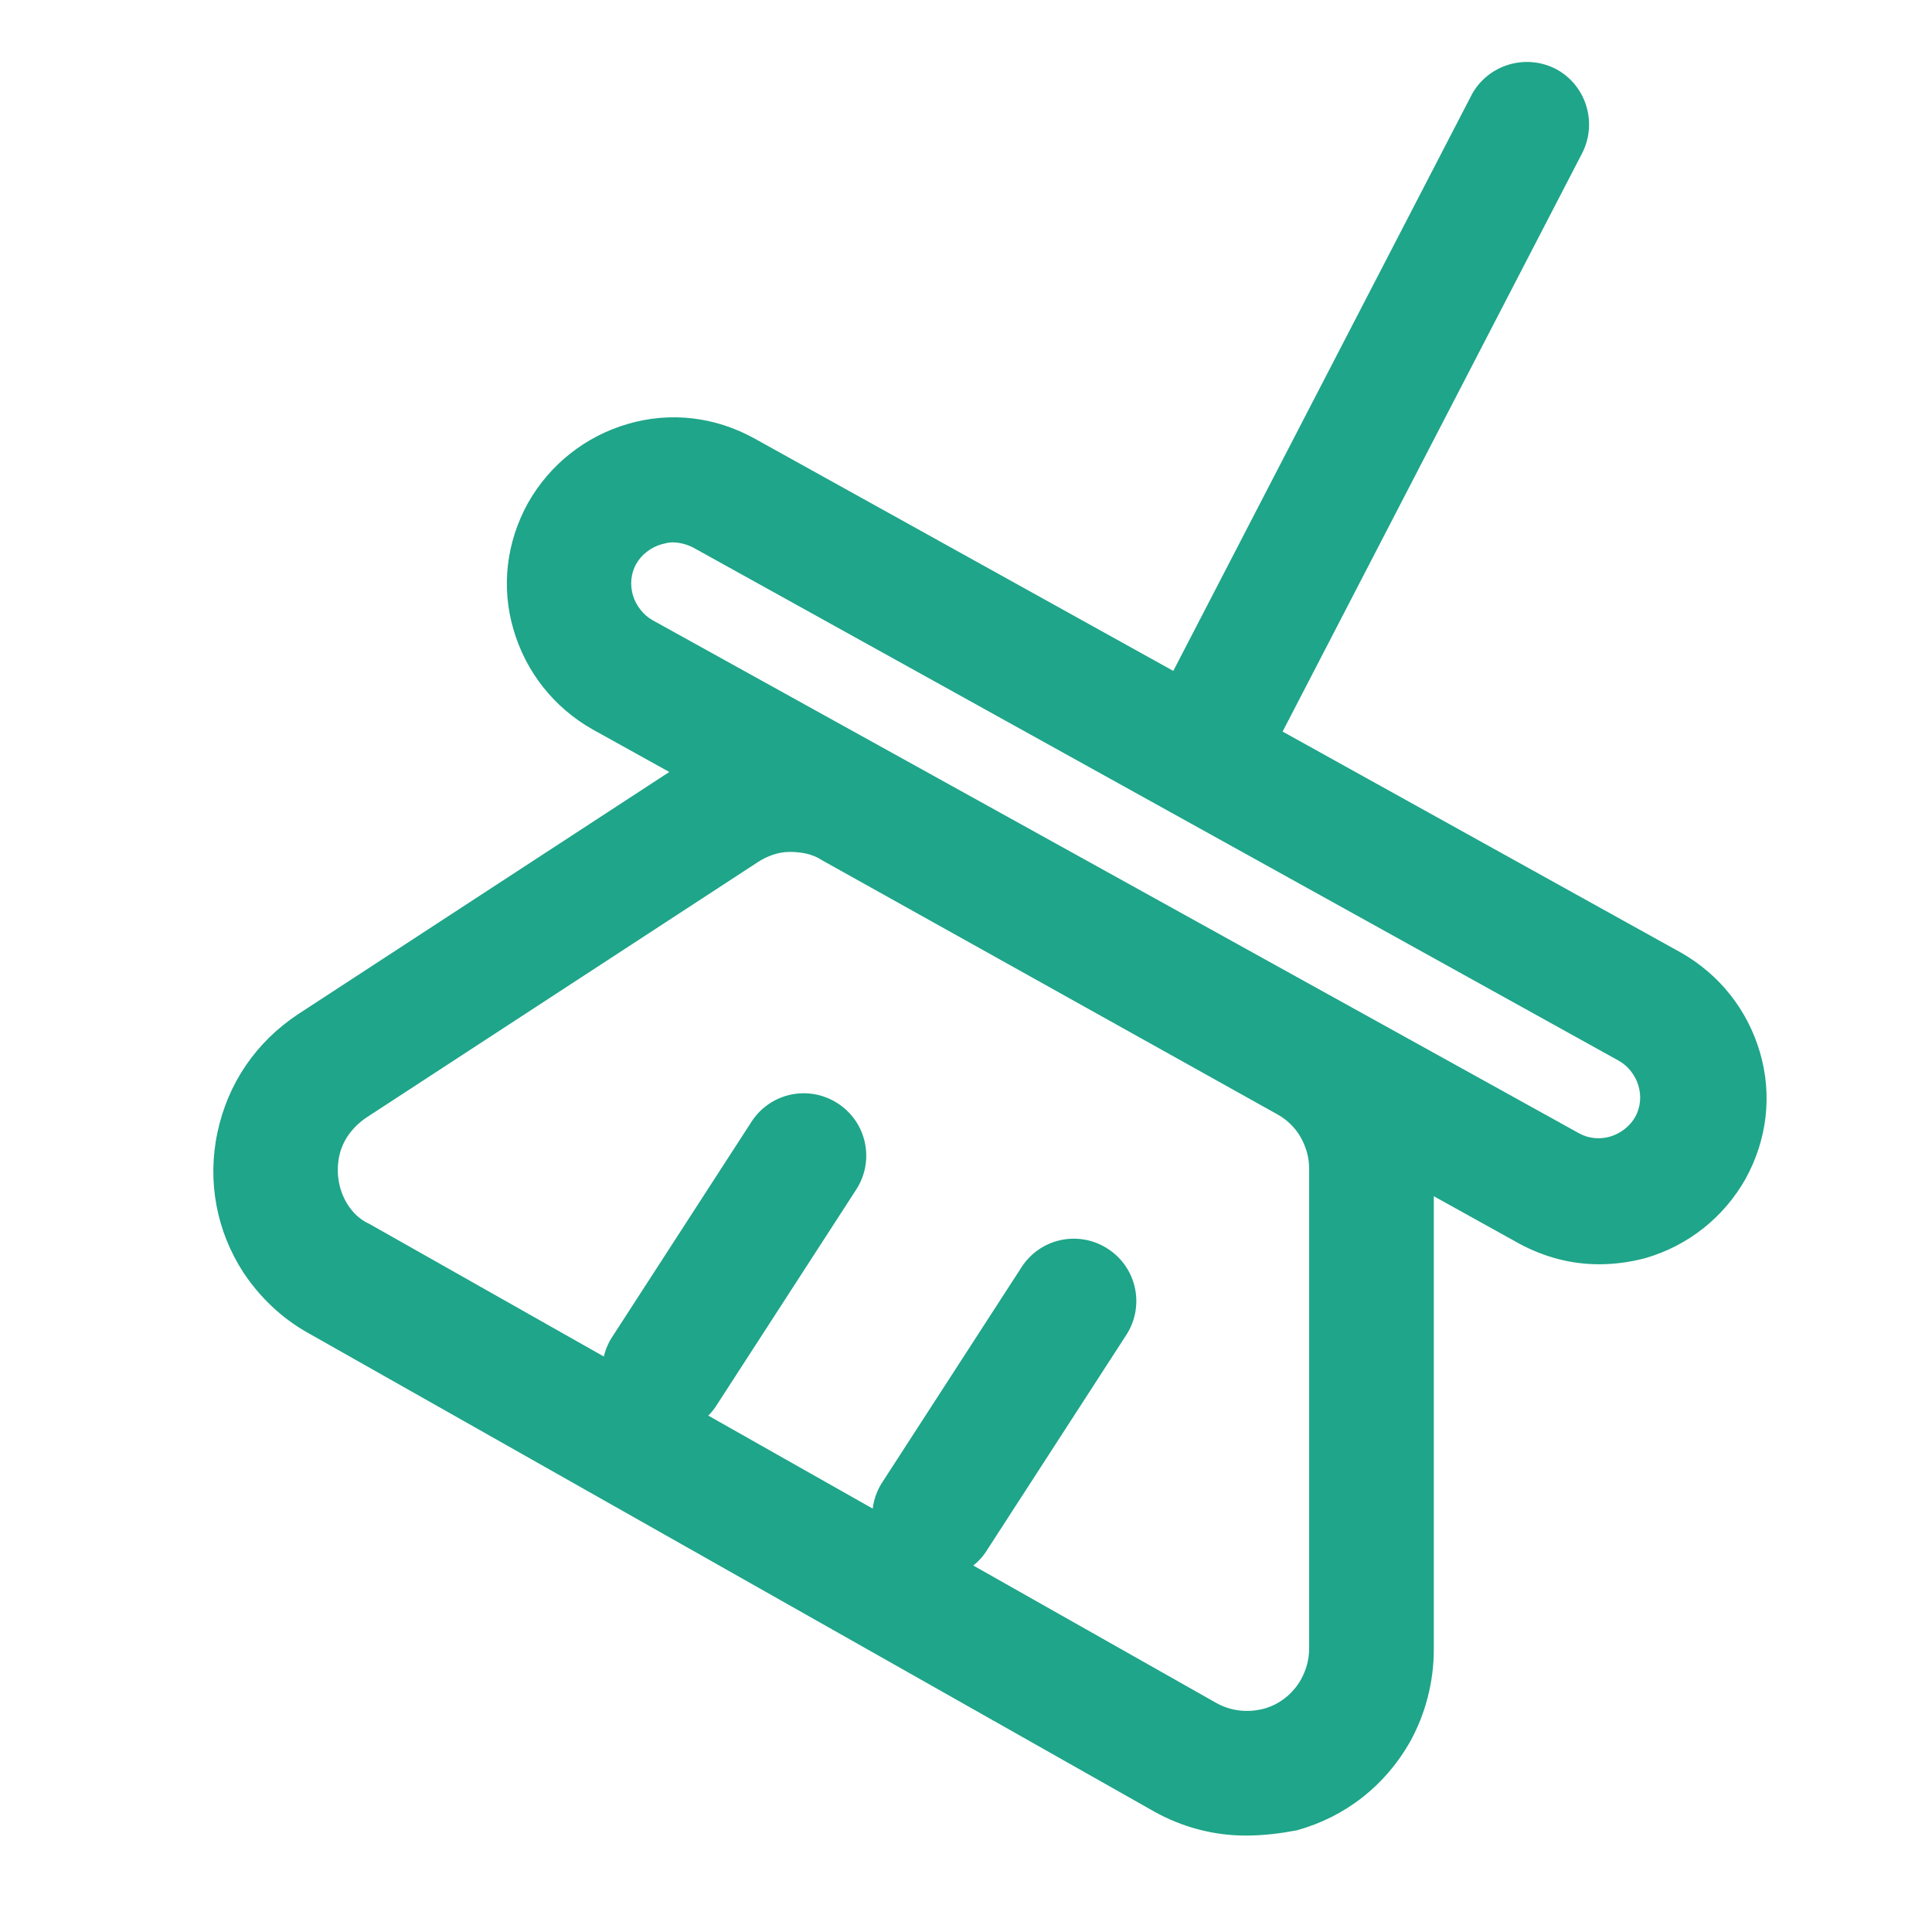 <?xml version="1.0" standalone="no"?><!DOCTYPE svg PUBLIC "-//W3C//DTD SVG 1.1//EN" "http://www.w3.org/Graphics/SVG/1.1/DTD/svg11.dtd"><svg t="1737096104744" class="icon" viewBox="0 0 1024 1024" version="1.1" xmlns="http://www.w3.org/2000/svg" p-id="4223" xmlns:xlink="http://www.w3.org/1999/xlink" width="200" height="200"><path d="M642.125 422.345c-4.955 0-10.46-1.101-15.415-3.854-15.966-8.258-22.572-28.077-14.314-44.594l167.363-323.166c8.258-15.966 28.077-22.572 44.594-14.314 15.966 8.258 22.572 28.077 14.314 44.594l-167.363 323.166c-6.056 11.561-17.617 18.168-29.178 18.168zM352.542 759.825c-6.056 0-12.112-1.652-18.168-5.505a32.977 32.977 0 0 1-9.91-45.695l73.772-113.961c9.91-15.415 30.28-19.819 45.695-9.91 15.415 9.91 19.819 30.28 9.91 45.695l-73.772 113.961c-6.056 9.91-17.067 15.415-27.527 15.415zM495.682 836.9c-6.056 0-12.112-1.652-18.168-5.505a32.977 32.977 0 0 1-9.91-45.695l73.772-113.961c9.91-15.415 30.28-19.819 45.695-9.91 15.415 9.91 19.819 30.28 9.91 45.695l-73.772 113.961c-6.056 9.91-17.067 15.415-27.527 15.415z" fill="#1FA589" p-id="4224"></path><path d="M660.293 972.883c-17.067 0-33.583-4.404-48.447-12.662l-448.688-253.798c-13.763-7.708-25.325-18.718-34.133-31.931-14.314-22.022-19.269-48.447-13.763-74.323 5.505-25.875 20.37-47.897 42.942-62.761l207.553-135.432c15.415-9.91 32.482-15.415 50.649-15.966 18.168-0.551 35.785 3.854 51.751 12.662l241.135 134.882c15.415 8.809 28.077 20.92 36.886 36.335 8.809 15.415 13.763 32.482 13.763 50.099v254.348c0 17.067-4.404 34.133-12.662 48.998-13.213 23.123-34.133 39.639-60.009 46.796-8.809 1.652-17.617 2.753-26.976 2.753z m-241.686-521.359c-6.056 0-12.112 2.202-17.067 5.505l-207.553 135.432c-7.157 4.955-12.662 12.112-14.314 20.92s0 17.617 4.404 24.774c2.753 4.404 6.606 8.258 11.561 10.46l448.688 253.798c7.708 4.404 16.516 5.505 25.325 3.303 8.258-2.202 15.415-7.708 19.819-15.415 2.753-4.955 4.404-10.46 4.404-16.516v-254.348c0-6.056-1.652-11.561-4.404-16.516-2.753-4.955-7.157-9.359-12.112-12.112l-241.686-134.882c-4.955-3.303-11.011-4.404-17.067-4.404z m-1.101-33.032z" fill="#1FA589" p-id="4225"></path><path d="M847.476 670.087c-14.865 0-29.178-3.854-42.391-11.011l-491.08-272.516c-20.37-11.561-35.234-30.28-41.841-52.852-6.606-22.572-3.854-46.245 7.708-67.166 11.561-20.37 30.28-35.234 52.852-41.841 22.572-6.606 46.245-3.854 67.166 7.708l491.08 272.516c20.37 11.561 35.234 30.28 41.841 52.852 6.606 22.572 3.854 46.245-7.708 67.166-11.561 20.37-30.28 35.234-52.852 41.841-8.258 2.202-16.516 3.303-24.774 3.303z m-491.08-382.624c-2.202 0-3.854 0.551-6.056 1.101-5.505 1.652-10.46 5.505-13.213 10.46-2.753 4.955-3.303 11.011-1.652 16.516s5.505 10.46 10.46 13.213l491.08 271.966c4.955 2.753 11.011 3.303 16.516 1.652s10.46-5.505 13.213-10.46c2.753-4.955 3.303-11.011 1.652-16.516s-5.505-10.46-10.46-13.213l-490.529-271.966c-3.303-1.652-7.157-2.753-11.011-2.753z" fill="#1FA589" p-id="4226"></path></svg>